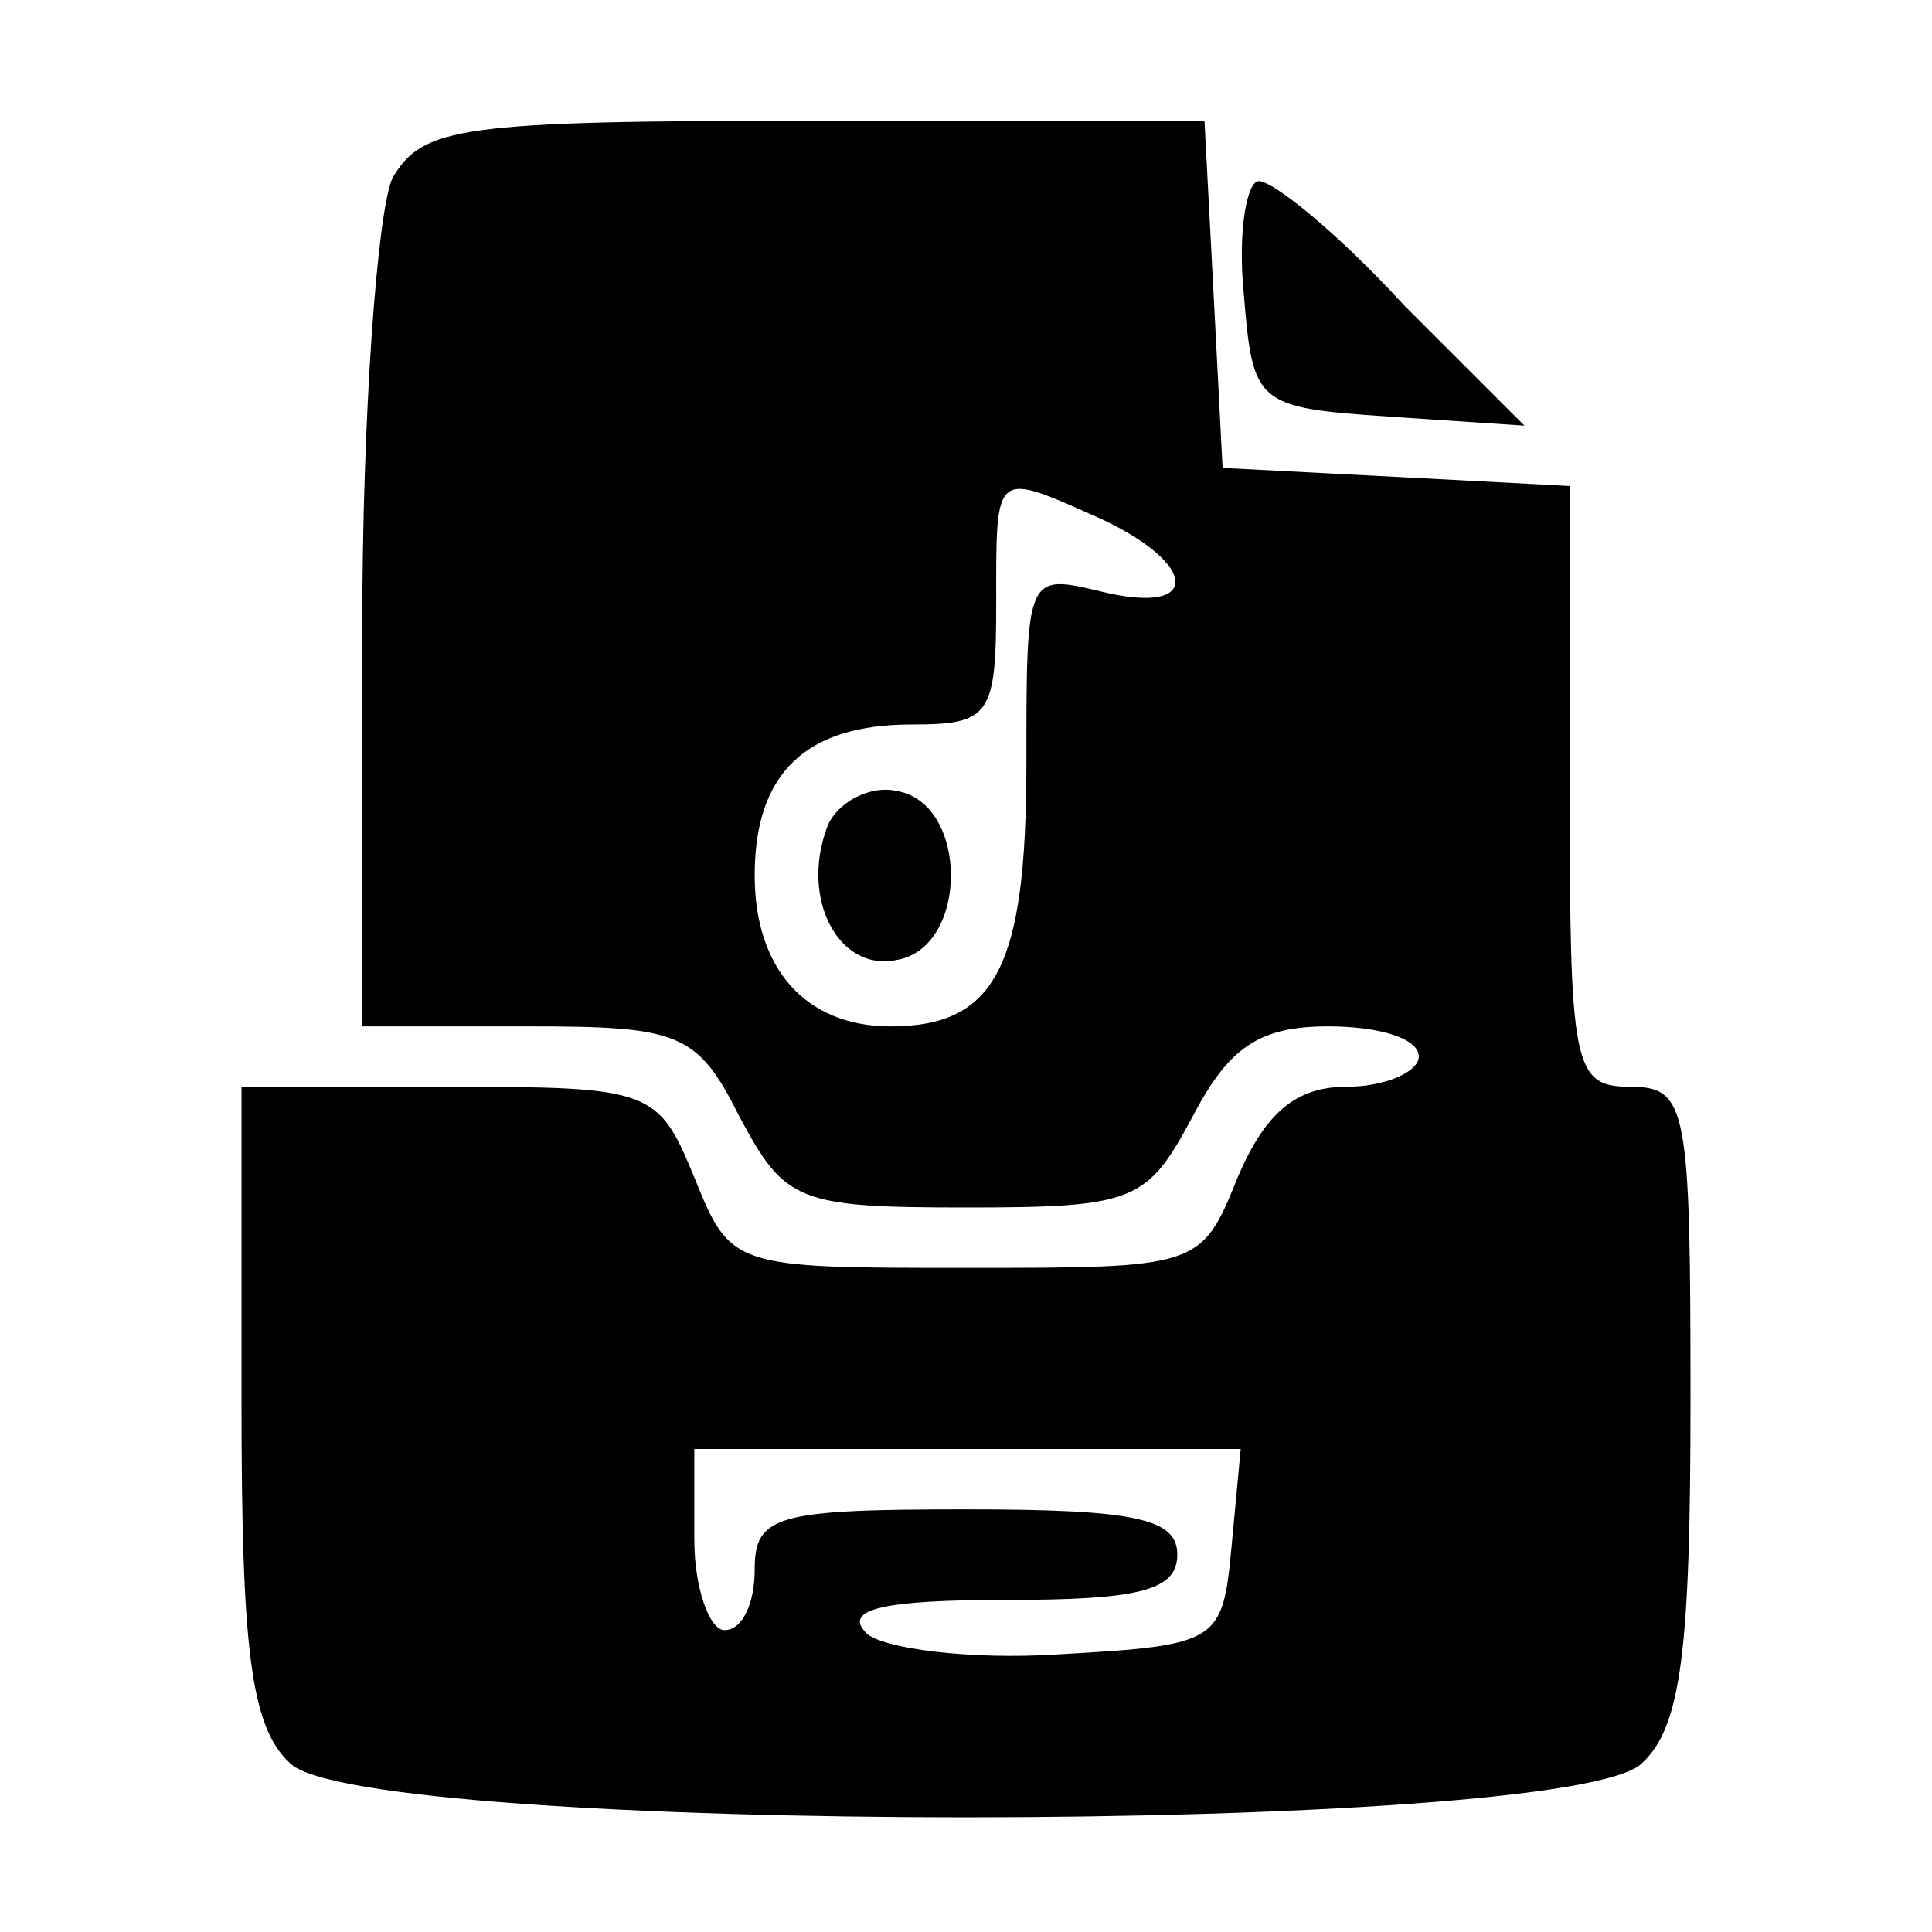 <?xml version="1.0" standalone="no"?>
<!DOCTYPE svg PUBLIC "-//W3C//DTD SVG 20010904//EN"
 "http://www.w3.org/TR/2001/REC-SVG-20010904/DTD/svg10.dtd">
<svg version="1.0" xmlns="http://www.w3.org/2000/svg"
 width="64pt" height="64pt" viewBox="0 0 64 64"
 preserveAspectRatio="xMidYMid meet">

<g transform="translate(0,64) scale(0.1,-0.1)"
fill="#000000" stroke="none">
<path d="M130 581 c-5 -11 -10 -78 -10 -150 l0 -131 55 0 c50 0 56 -2 70 -30
15 -28 19 -30 75 -30 56 0 60 2 75 30 12 23 22 30 45 30 17 0 30 -4 30 -10 0
-5 -11 -10 -24 -10 -17 0 -27 -9 -36 -30 -12 -30 -13 -30 -90 -30 -77 0 -78 0
-90 30 -12 29 -14 30 -81 30 l-69 0 0 -104 c0 -82 3 -108 16 -120 23 -24 425
-24 448 0 13 12 16 38 16 120 0 97 -1 104 -20 104 -19 0 -20 7 -20 100 l0 99
-57 3 -58 3 -3 58 -3 57 -129 0 c-118 0 -130 -2 -140 -19z m235 -113 c32 -15
33 -32 0 -24 -25 6 -25 6 -25 -57 0 -67 -10 -87 -45 -87 -28 0 -45 19 -45 50
0 34 17 50 52 50 26 0 28 3 28 40 0 45 -1 44 35 28z m43 -340 c-3 -32 -4 -33
-57 -36 -30 -2 -59 2 -64 7 -8 8 6 11 46 11 44 0 57 3 57 15 0 12 -14 15 -70
15 -63 0 -70 -2 -70 -20 0 -11 -4 -20 -10 -20 -5 0 -10 14 -10 30 l0 30 91 0
90 0 -3 -32z"/>
<path d="M274 366 c-9 -24 4 -48 23 -44 24 4 24 52 0 56 -9 2 -20 -4 -23 -12z"/>
<path d="M412 543 c3 -37 4 -38 48 -41 l45 -3 -40 40 c-21 23 -43 41 -48 41
-4 0 -7 -17 -5 -37z"/>
</g>
</svg>
